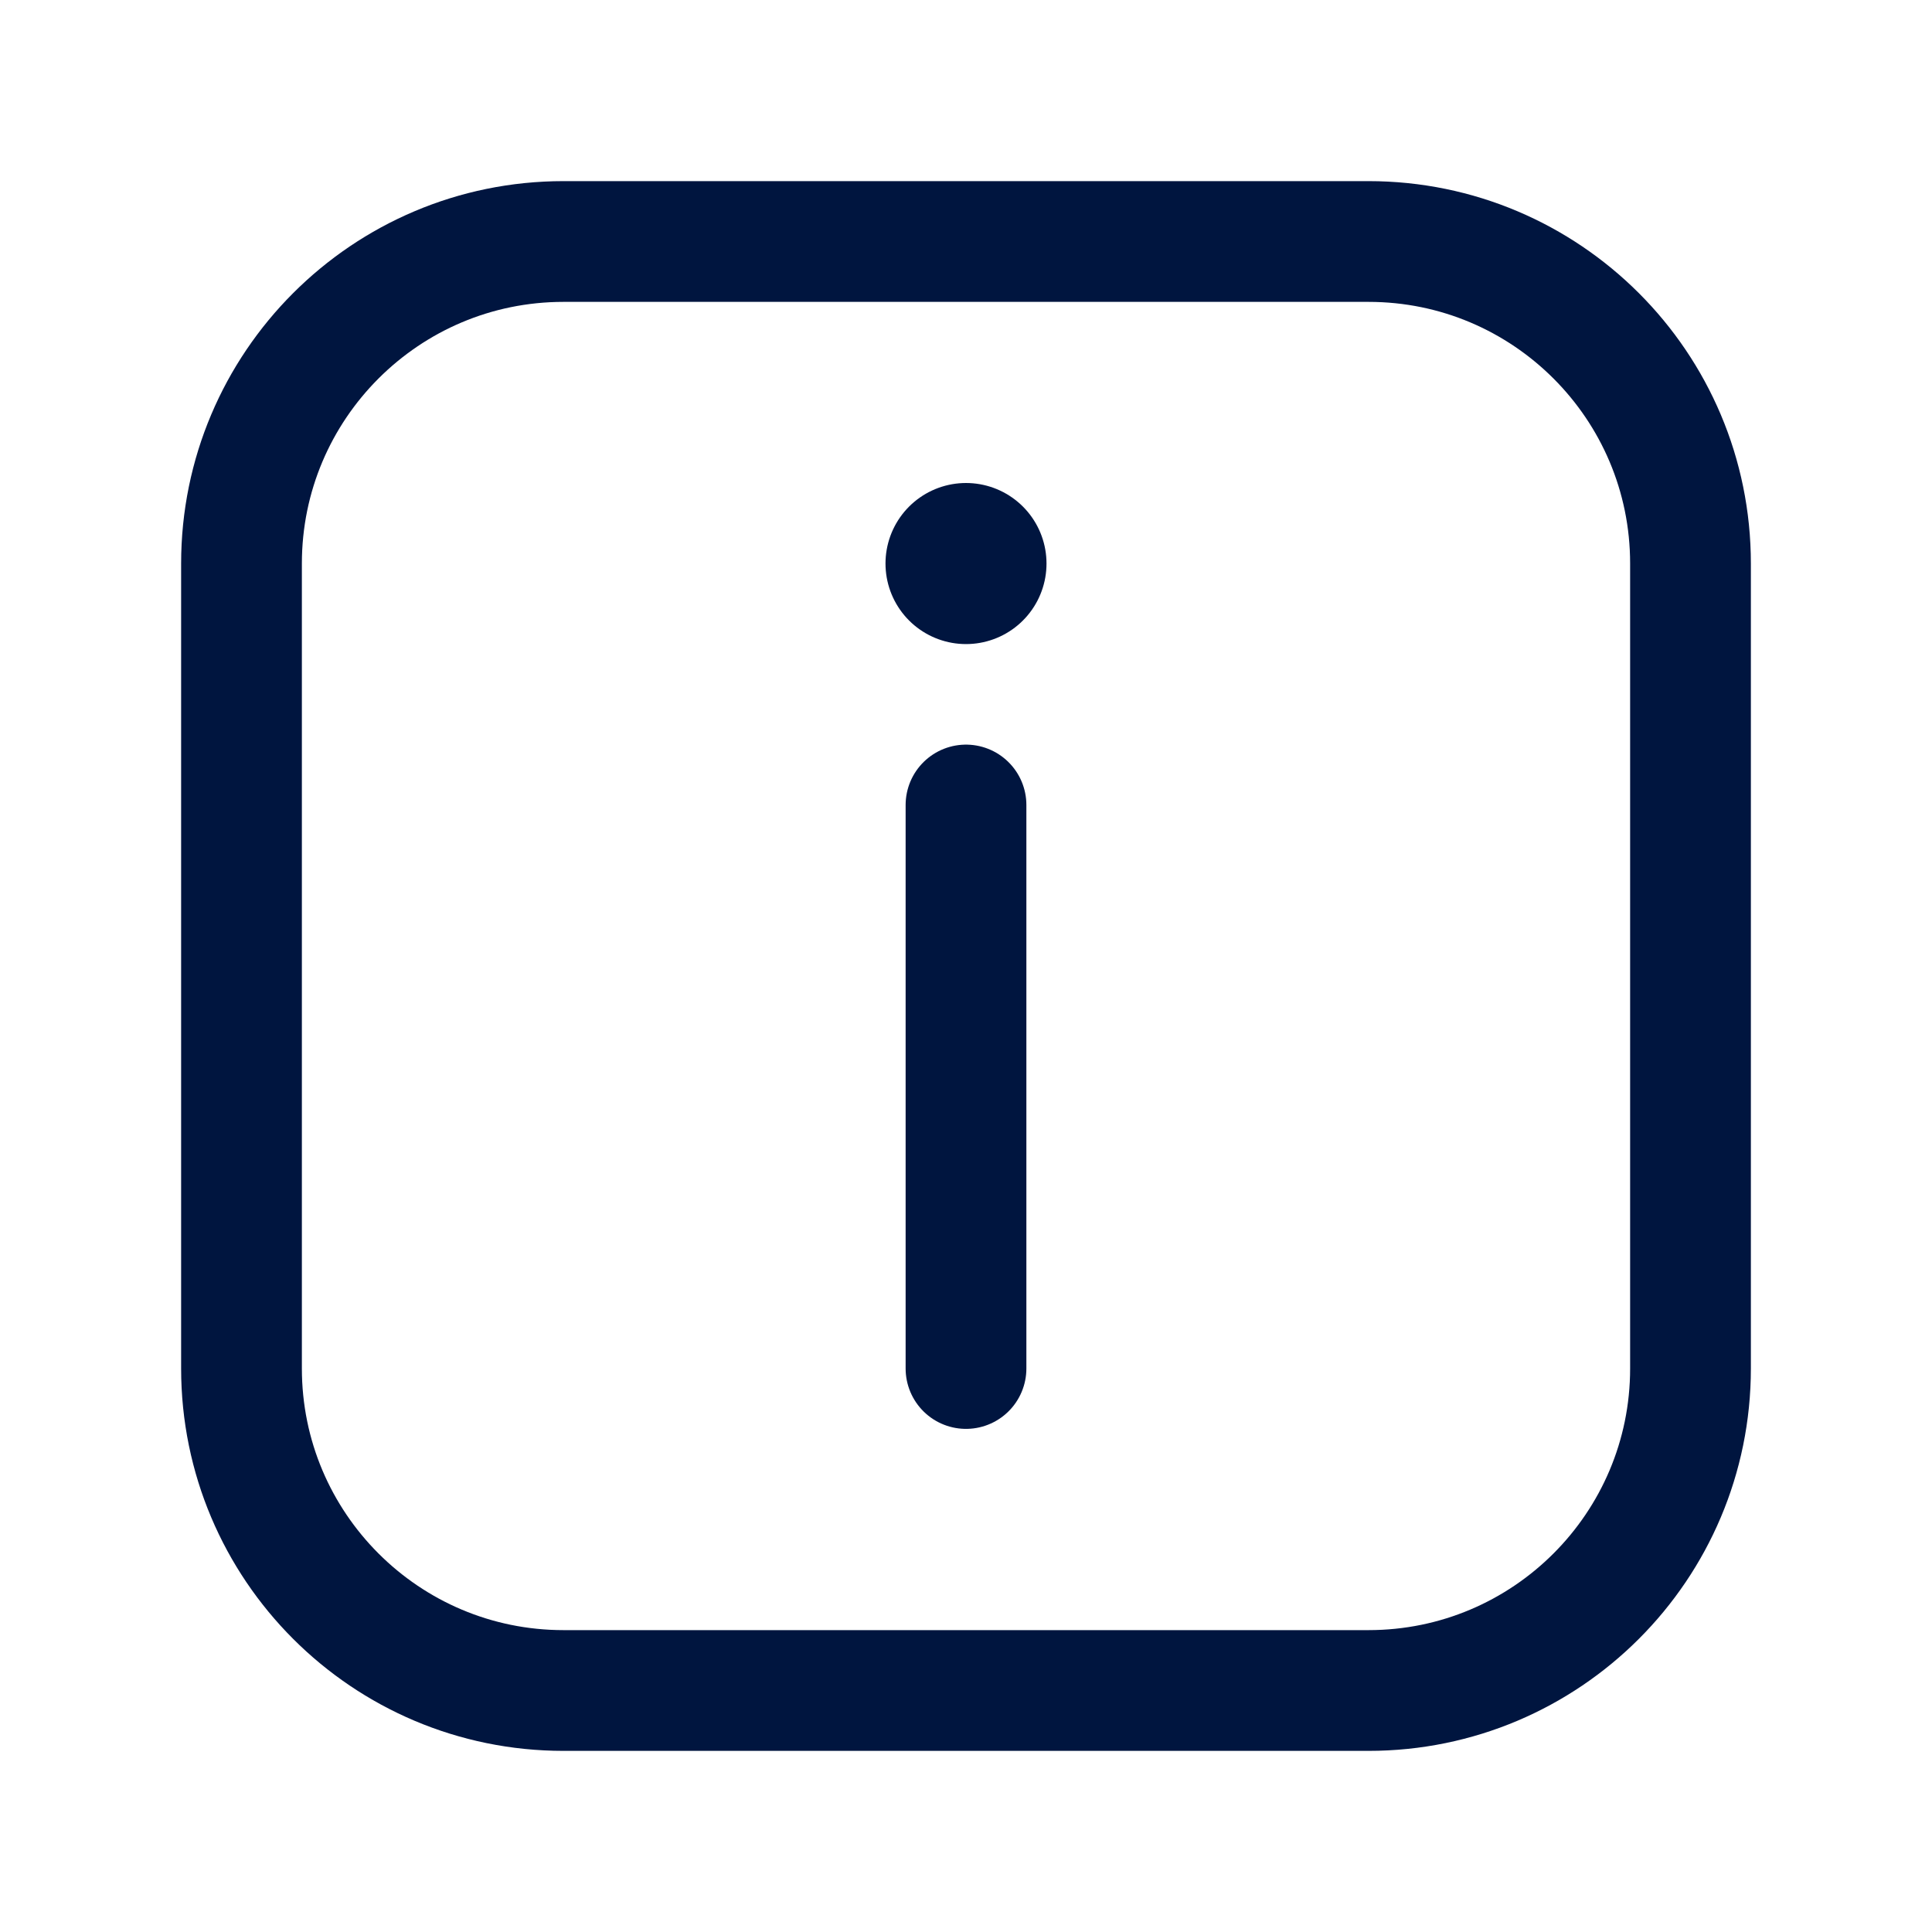 <svg width="24" height="24" viewBox="0 0 24 24" fill="none" xmlns="http://www.w3.org/2000/svg">
<g id="Information-Square">
<path id="Vector" d="M7 21H17C19.209 21 21 19.209 21 17V7C21 4.791 19.209 3 17 3H7C4.791 3 3 4.791 3 7V17C3 19.209 4.791 21 7 21Z" stroke="#00153F" stroke-width="1.5" stroke-linecap="round" stroke-linejoin="round"/>
<path id="Vector_2" d="M12 17V10" stroke="#00153F" stroke-width="1.5" stroke-linecap="round" stroke-linejoin="round"/>
<path id="Vector_3" d="M12 7V7.001" stroke="#00153F" stroke-width="2" stroke-linecap="round" stroke-linejoin="round"/>
</g>
</svg>
